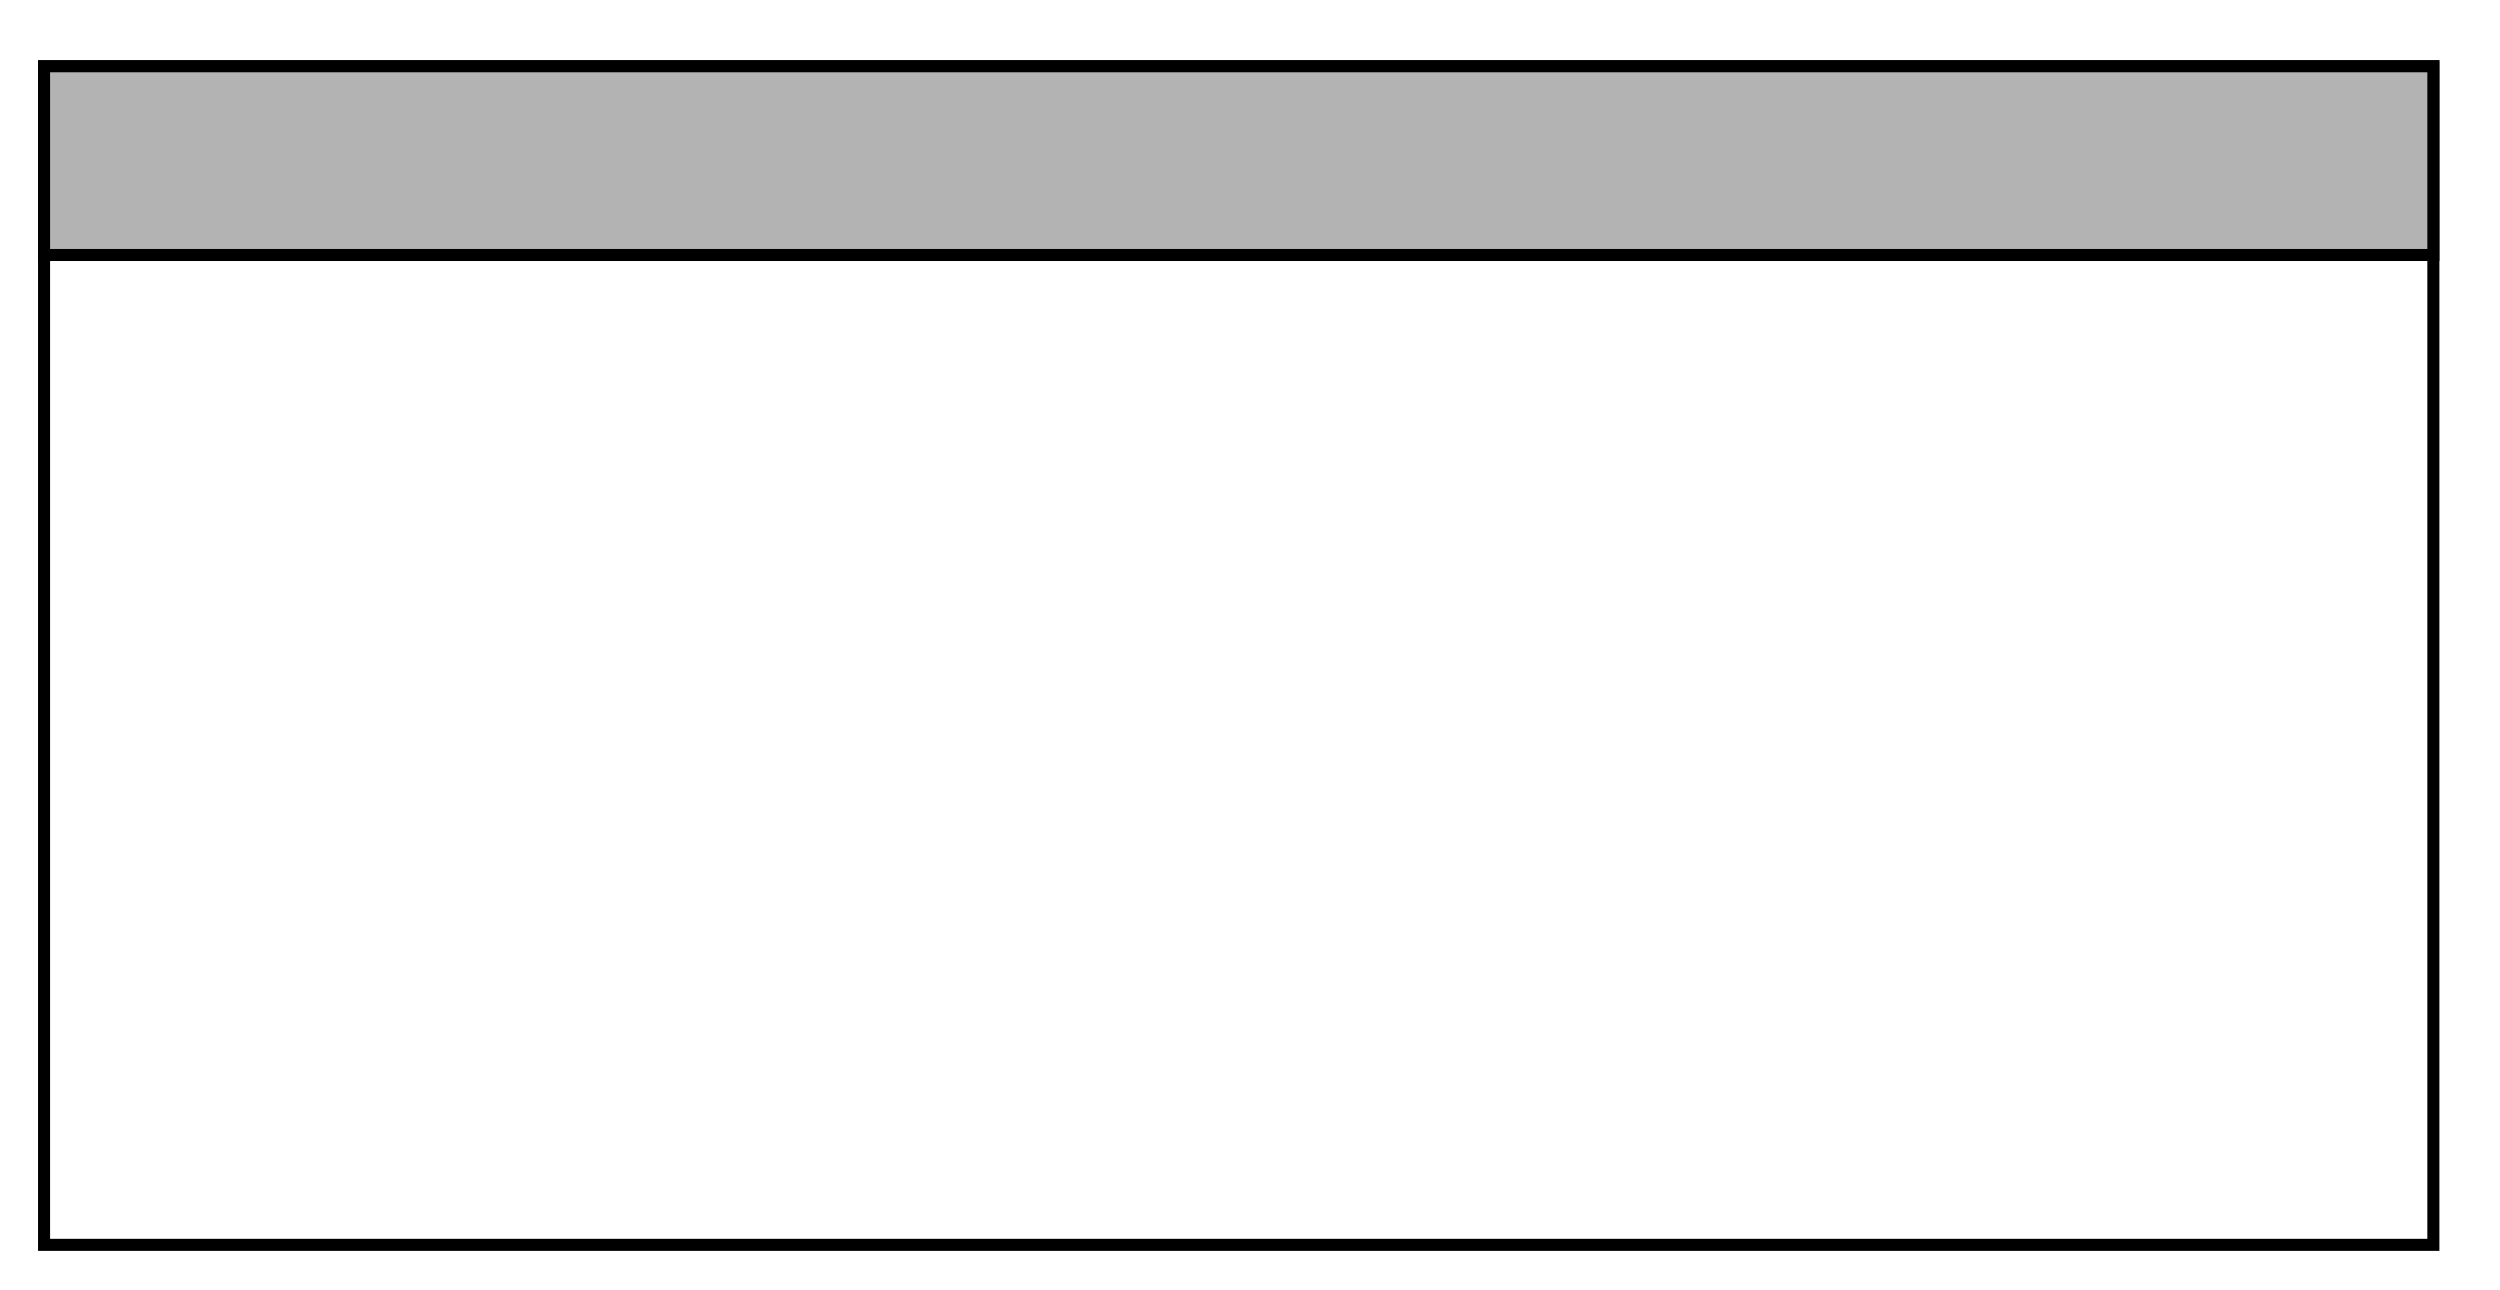 <svg width="1043" height="538" viewBox="0 0 1043 538" fill="none" xmlns="http://www.w3.org/2000/svg">
<g filter="url(#filter0_d_529_630)">
<rect x="43.513" y="2.513" width="996.818" height="491.708" fill="white" stroke="black" stroke-width="5.026"/>
<rect x="43.513" y="2.513" width="996.818" height="78.74" fill="#B3B3B3" stroke="black" stroke-width="5.026"/>
</g>
<defs>
<filter id="filter0_d_529_630" x="0.708" y="0" width="1042.14" height="537.025" filterUnits="userSpaceOnUse" color-interpolation-filters="sRGB">
<feFlood flood-opacity="0" result="BackgroundImageFix"/>
<feColorMatrix in="SourceAlpha" type="matrix" values="0 0 0 0 0 0 0 0 0 0 0 0 0 0 0 0 0 0 127 0" result="hardAlpha"/>
<feOffset dx="-25.13" dy="25.13"/>
<feGaussianBlur stdDeviation="7.581"/>
<feComposite in2="hardAlpha" operator="out"/>
<feColorMatrix type="matrix" values="0 0 0 0 0 0 0 0 0 0 0 0 0 0 0 0 0 0 0.25 0"/>
<feBlend mode="normal" in2="BackgroundImageFix" result="effect1_dropShadow_529_630"/>
<feBlend mode="normal" in="SourceGraphic" in2="effect1_dropShadow_529_630" result="shape"/>
</filter>
</defs>
</svg>
